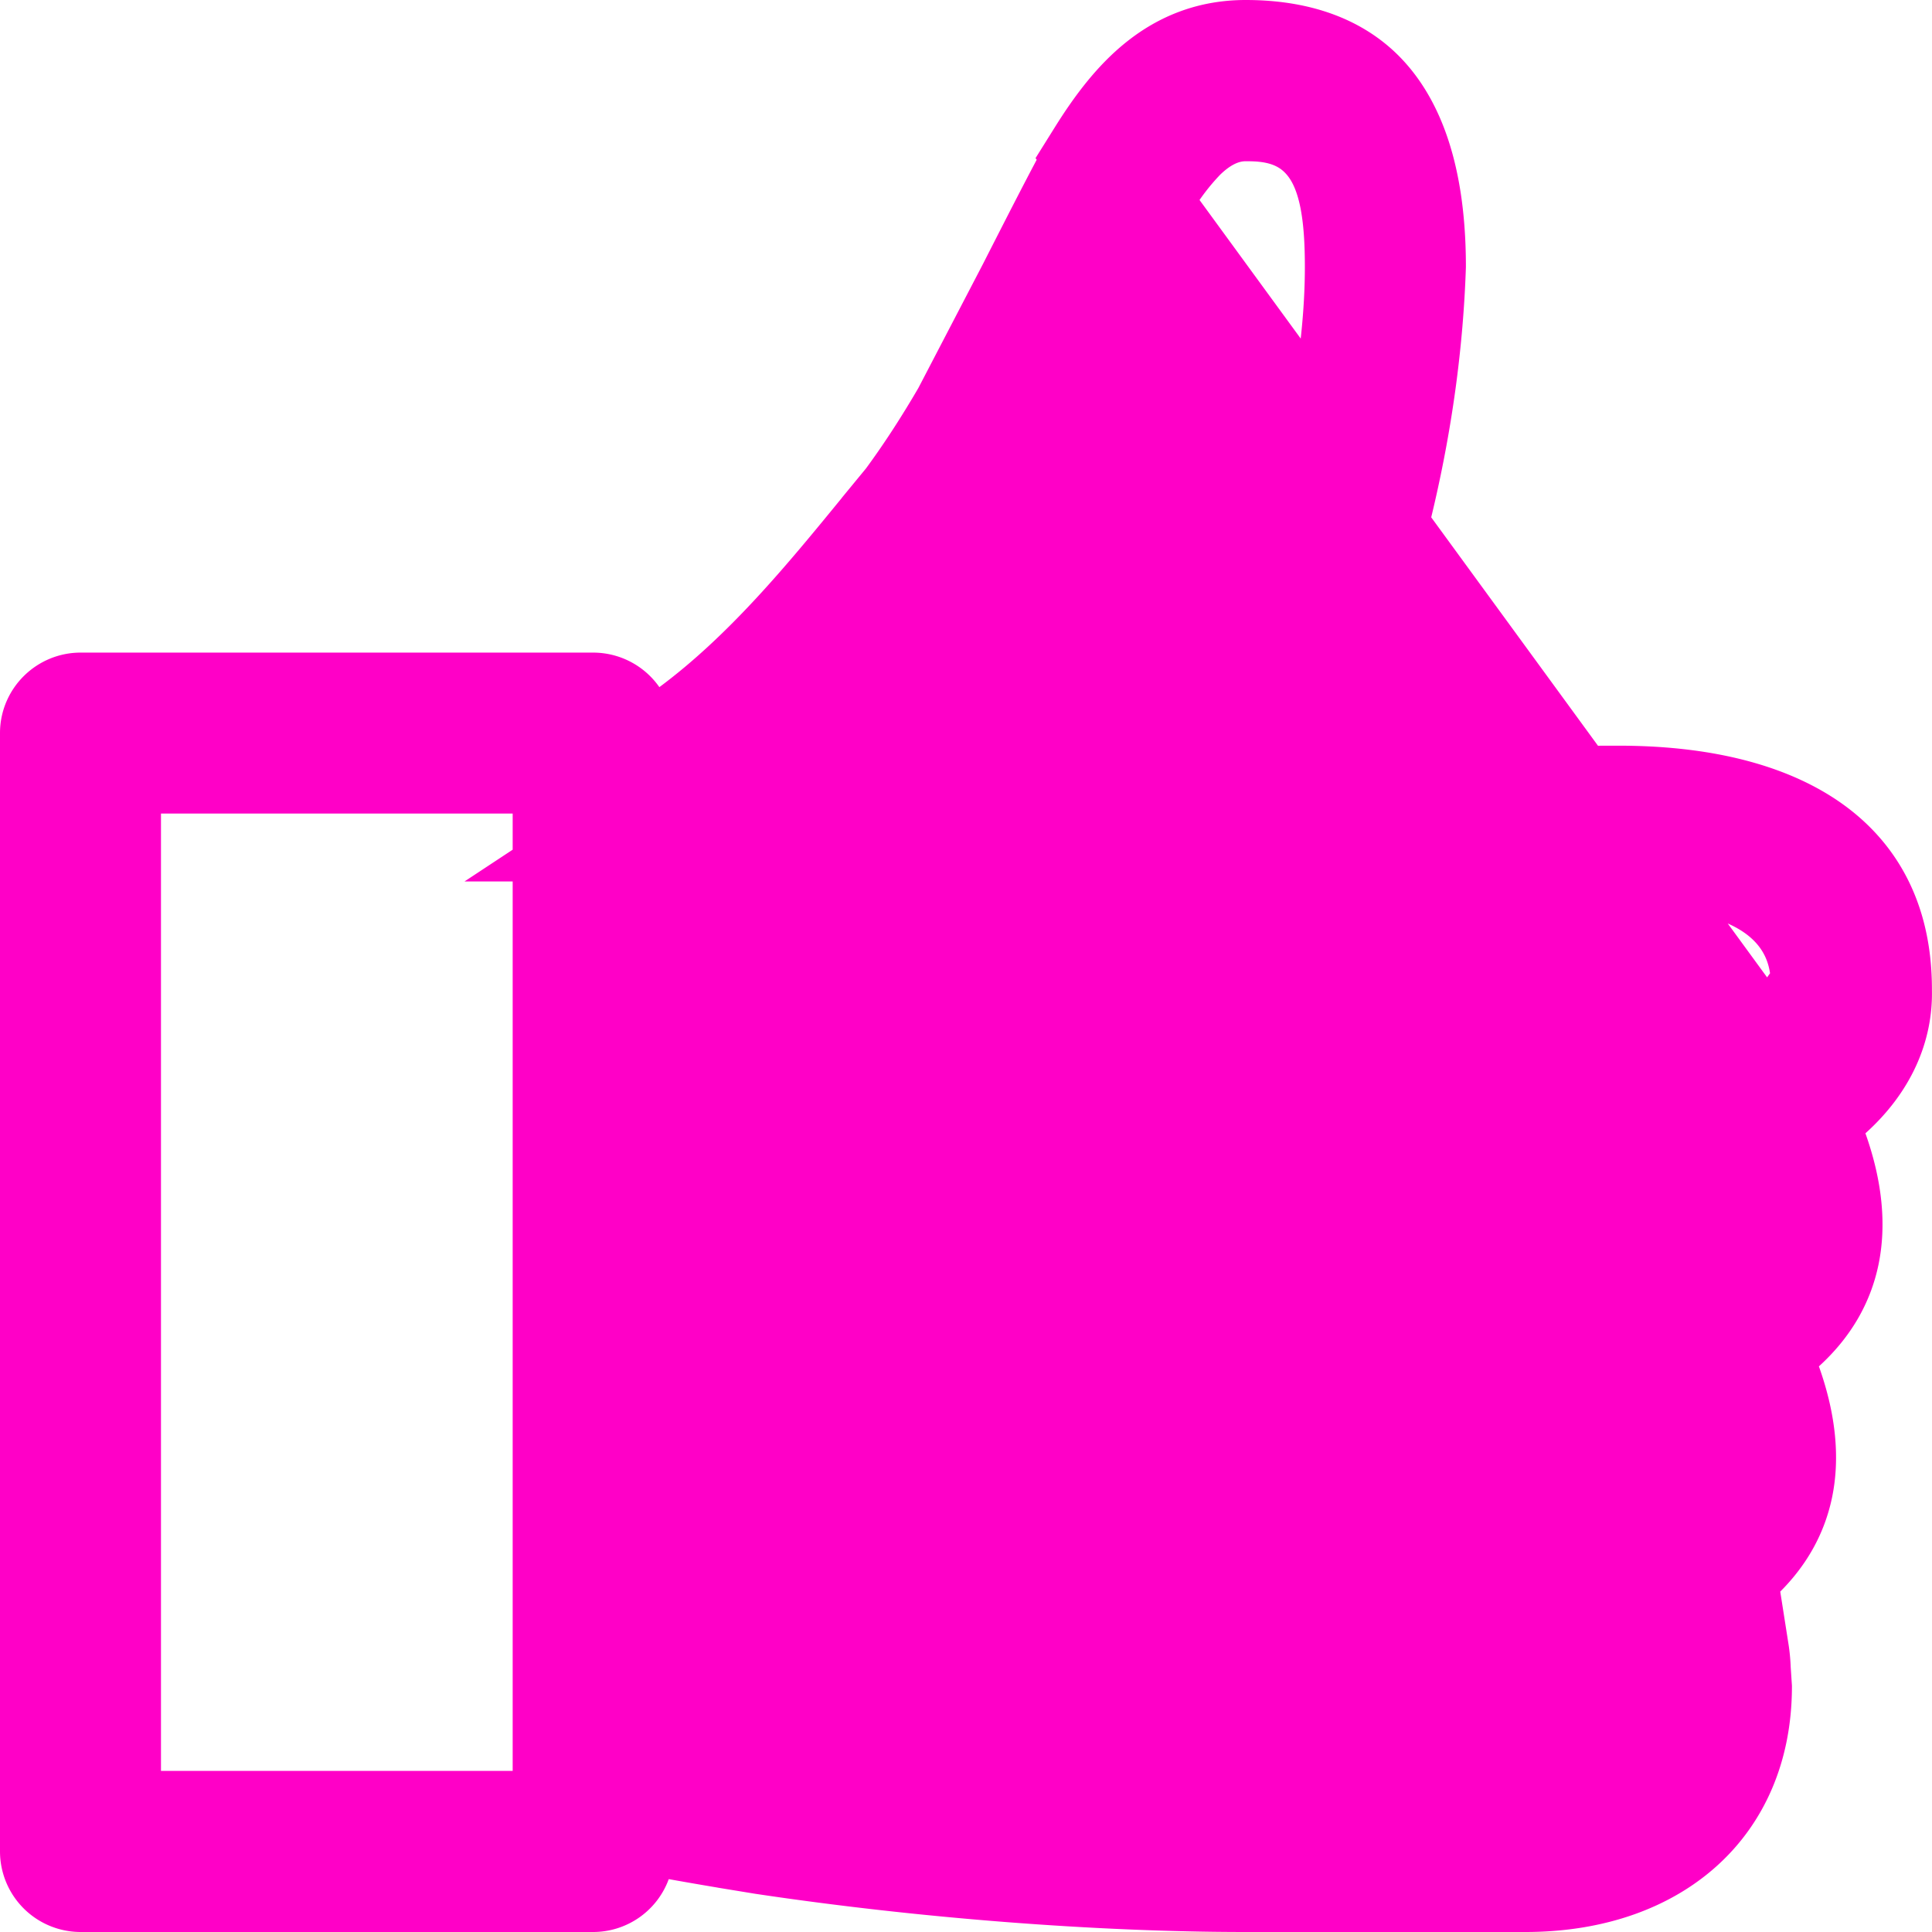 <svg width="28" height="28" fill="none" xmlns="http://www.w3.org/2000/svg"><path d="M26.124 16.194l.389-.35c.496-.446.718-.968.705-1.487v-.019c0-.91-.325-1.552-.888-1.99-.59-.459-1.534-.76-2.875-.76h-.001l-1.356.003h-.001c-.906 0-1.708-.012-2.488-.059l-1.11-.066.439-1.022c.932-2.171 1.454-4.434 1.526-6.587-.002-1.453-.395-2.175-.798-2.547-.417-.384-.99-.529-1.613-.529-.993 0-1.59.656-2.103 1.477l10.174 13.935zm0 0l.175.492m-.175-.492l.175.492m0 0c.21.591.243 1.08.162 1.478-.08.391-.279.745-.625 1.06l-.385.35.174.49c.21.589.244 1.077.163 1.474-.08.39-.279.743-.625 1.058l-.395.36.193.5.119.299c.057.141.064.17.068.189a2.069 2.069 0 01.024.255l.017.257c-.004.865-.314 1.533-.812 1.99-.508.468-1.275.773-2.273.773h-4.05c-2.126 0-4.674-.198-6.991-.545l-.287-.047h0a64.167 64.167 0 01-.946-.162l-.646-.115-.226.617a.386.386 0 01-.362.252H1.168a.388.388 0 01-.387-.385V10.623c0-.209.174-.384.387-.384h7.428a.39.39 0 01.32.167l.46.658.645-.478c1.1-.816 1.995-1.91 2.796-2.89l.043-.053.001-.002.284-.345.013-.015.012-.016c.273-.37.548-.79.823-1.263h0m12.306 10.684L13.993 6.002m0 0c.191-.331.578-1.091.948-1.82m-.948 1.82l.948-1.82M25.532 15.62h0c-.184.114-.295.186-.37.267-.055.058-.065.091-.065.14 0 .106.023.177.052.235.035.07.082.131.17.238l.01.013c.075.091.202.246.294.451.105.232.147.478.147.752 0 .332-.117.618-.34.853-.17.18-.397.32-.574.43h0c-.184.112-.295.185-.371.266-.055.058-.065.09-.065.14 0 .106.024.177.053.235.035.07.082.13.168.236l.008.01a2 2 0 01.3.454c.105.233.148.48.148.754 0 .332-.118.619-.342.854-.17.18-.398.32-.576.428-.184.113-.294.186-.37.267-.055.058-.065.09-.065.14 0 .106.024.177.053.235.035.07.081.13.167.236l.008.01c.077.091.206.247.3.454.106.233.148.48.148.754 0 .58-.198 1.131-.686 1.512-.452.352-1.038.466-1.63.466h0l-4.152-.003h-.028l-.05-.002c-2.687-.1-5.546-.206-8.282-.825l-.609-.138V12.225l.352-.231a17.06 17.06 0 004.427-4.237l.006-.009h0c.827-1.103 1.411-2.294 1.957-3.41l.009-.018c.273-.56.575-1.179.874-1.657a3.75 3.75 0 01.517-.677c.173-.171.49-.43.927-.43.276 0 .86.01 1.255.55.314.43.385 1.051.385 1.763 0 2.757-1.305 6.06-2.056 7.56-.148.296-.088.393-.068.425h0v.002c.054.087.257.289 1.301.399.988.104 2.44.105 4.585.105 1.165 0 1.967.213 2.464.67.53.488.529 1.085.528 1.295v.013l-.914 1.281zm0 0c.177-.108.404-.249.574-.428m-.574.428l.574-.428M14.941 4.182c.456-.895.853-1.673 1.01-1.923l-1.01 1.923zm11.165 11.009c.222-.235.34-.52.34-.853l-.34.853zM7.43 26.446h.781V11.01H1.552v15.436H7.43z" fill="#FF00C7" stroke="#FF00C7" stroke-width="1.562"/></svg>